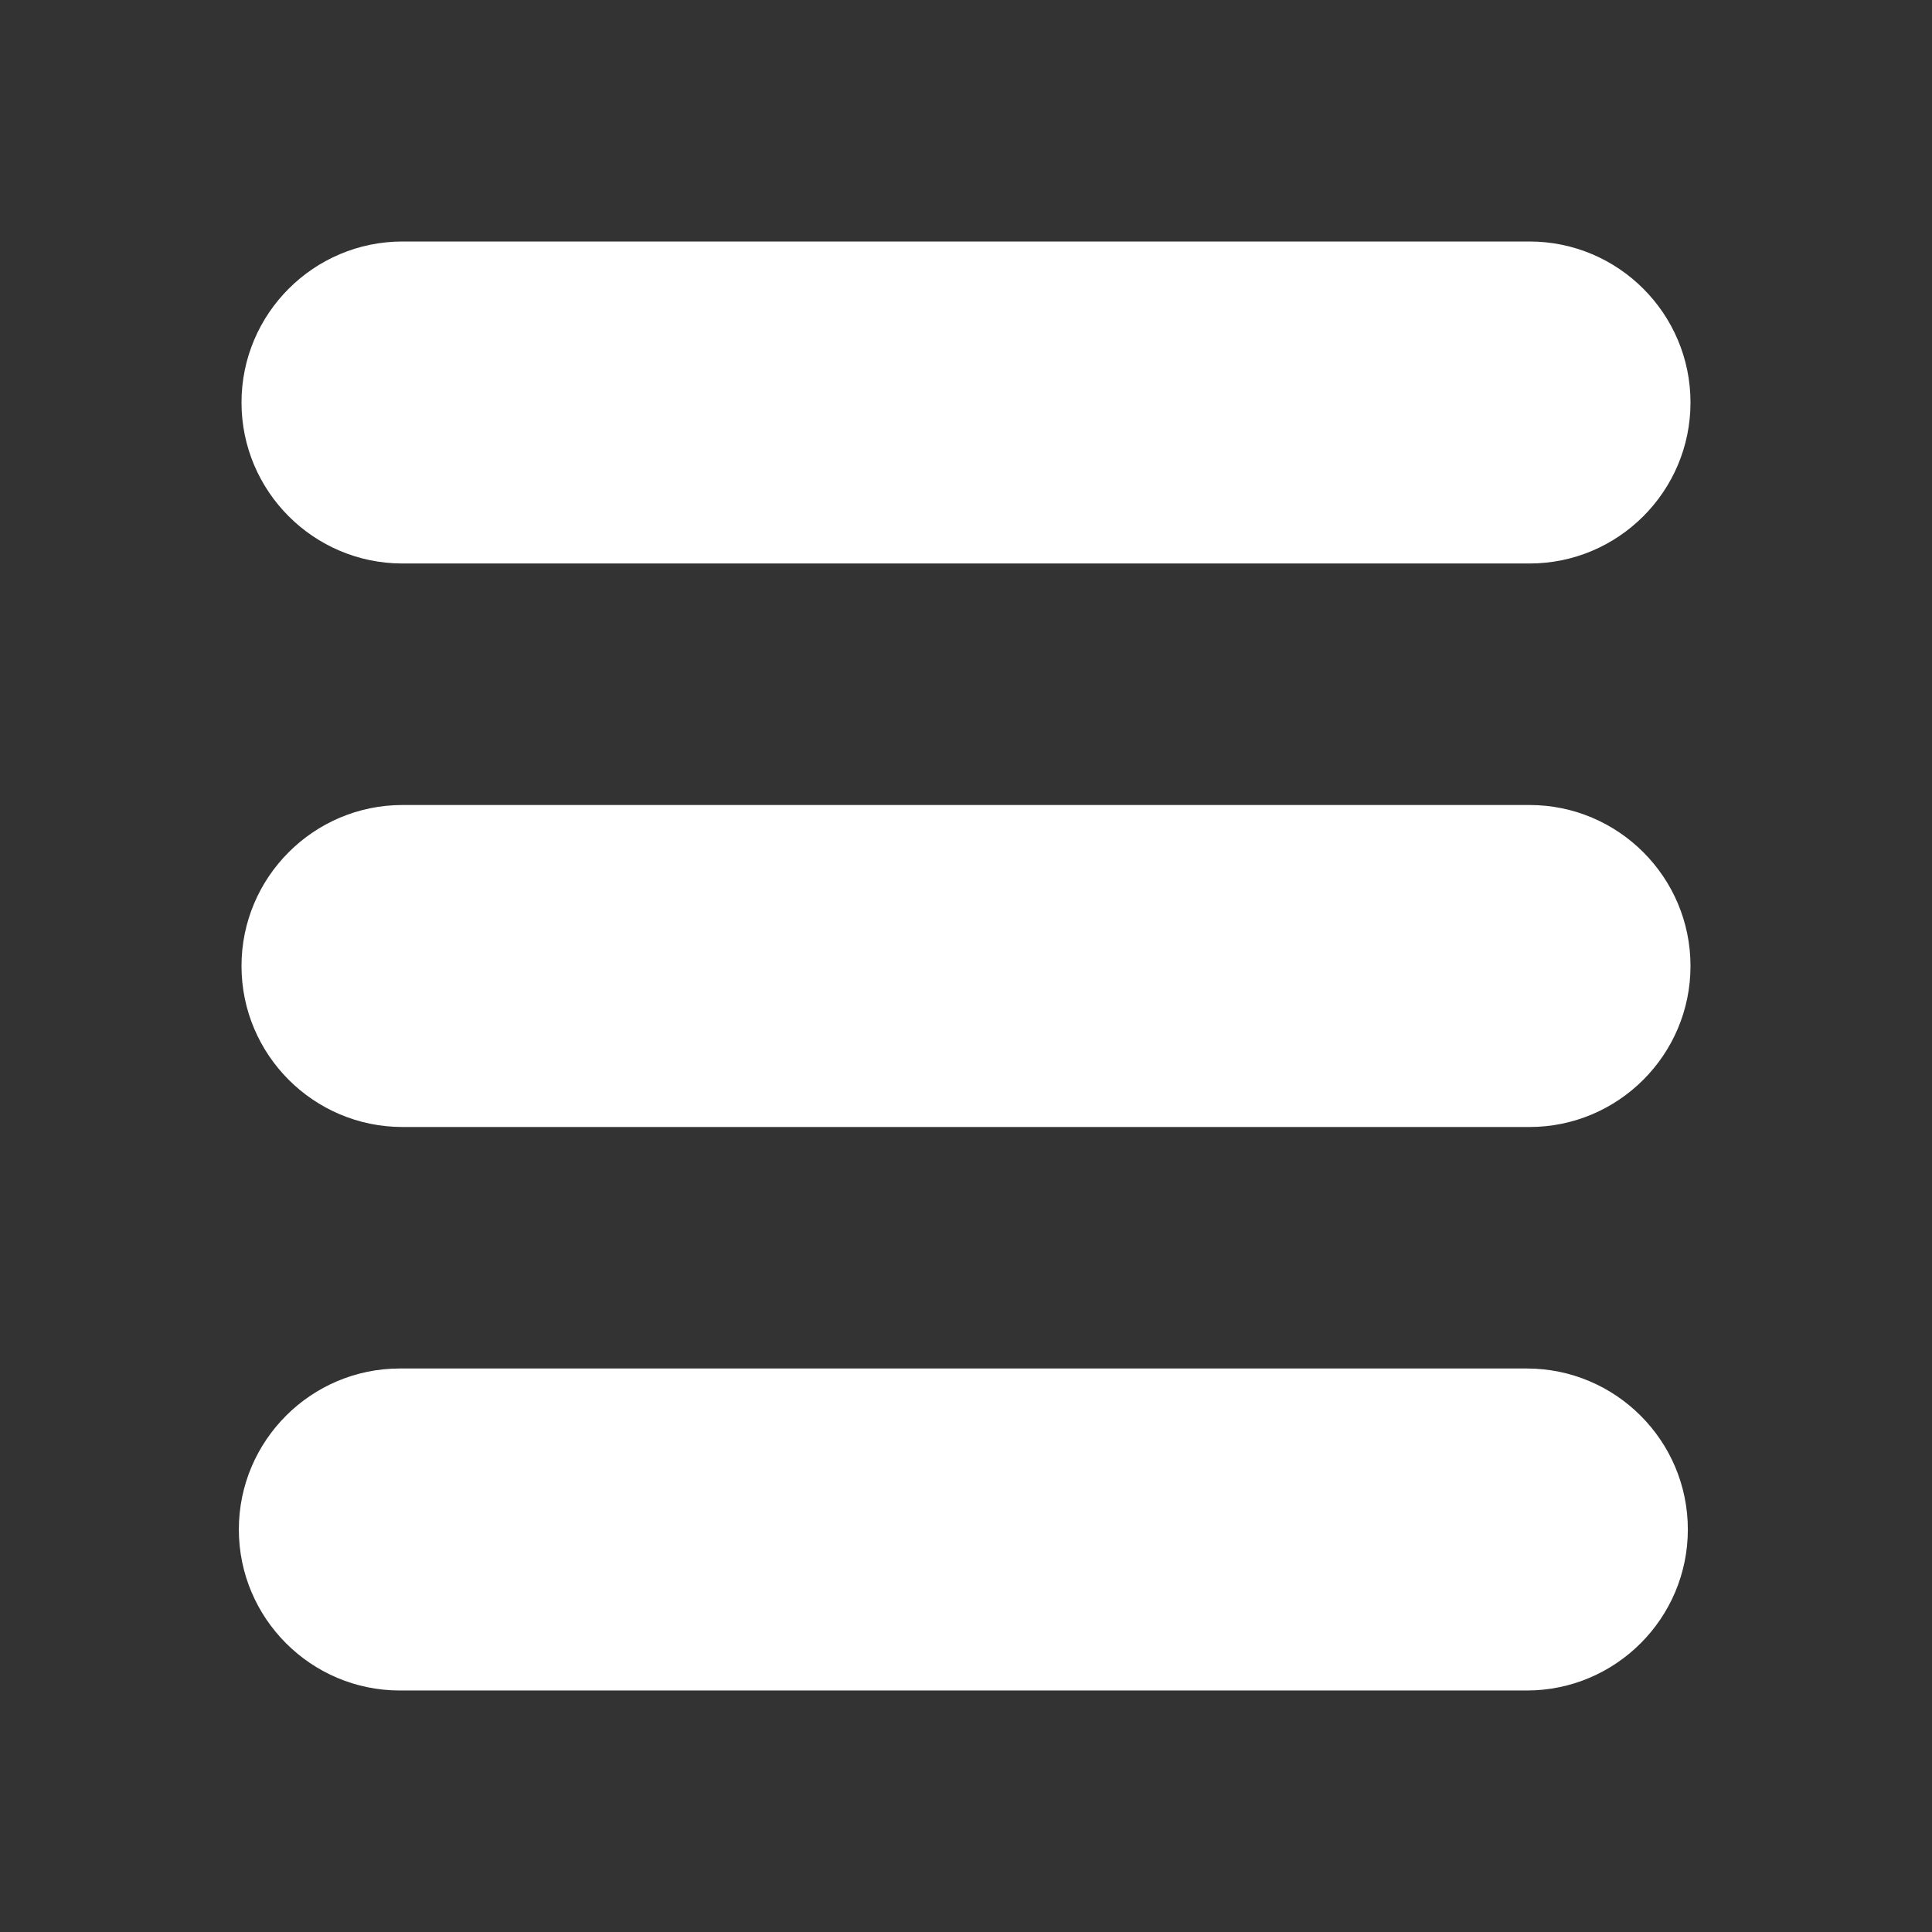 <svg width="24" height="24" xmlns="http://www.w3.org/2000/svg">

 <rect width="100%" height="100%" fill="#333333" stroke="none"/>

 <g>
  <title>background</title>
  <rect fill="none" id="canvas_background" height="402" width="582" y="-1" x="-1"/>
 </g>
 <g>
  <title>Layer 1</title>
  <path fill="#ffffff" id="svg_1" d="m18.967,17l-14,0c-1.103,0 -2,0.897 -2,2s0.897,2 2,2l14,0c1.103,0 2,-0.897 2,-2s-0.897,-2 -2,-2z"/>
  <path fill="#ffffff" id="svg_2" d="m19,10l-14,0c-1.103,0 -2,0.897 -2,2s0.897,2 2,2l14,0c1.103,0 2,-0.897 2,-2s-0.897,-2 -2,-2z"/>
  <path fill="#ffffff" id="svg_3" d="m19,3l-14,0c-1.103,0 -2,0.897 -2,2s0.897,2 2,2l14,0c1.103,0 2,-0.897 2,-2s-0.897,-2 -2,-2z"/>
 </g>
</svg>